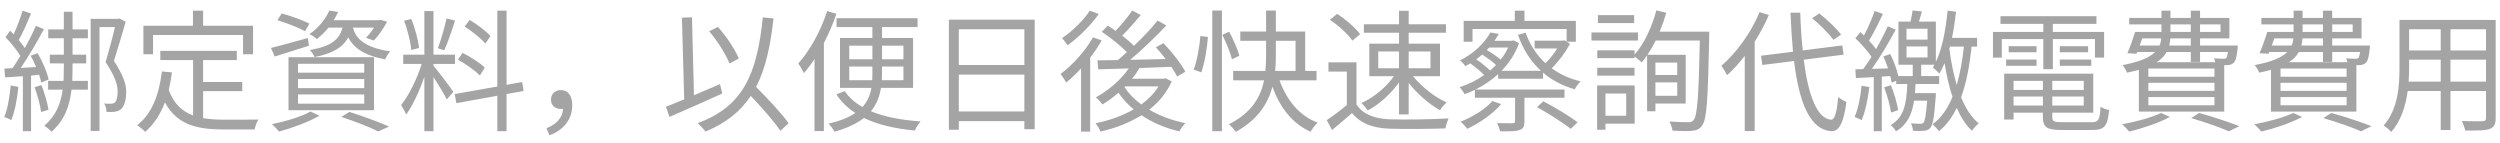 <svg width="227" height="13" viewBox="0 0 227 13" fill="none" xmlns="http://www.w3.org/2000/svg">
<path d="M0.972 7.76C0.864 8.804 0.708 9.884 0.384 10.616C0.552 10.676 0.888 10.82 1.02 10.916C1.344 10.148 1.56 8.996 1.668 7.892L0.972 7.76ZM3.552 6.788C3.636 7.052 3.708 7.292 3.744 7.496L4.416 7.22C4.284 6.584 3.864 5.576 3.42 4.832L2.784 5.06C2.964 5.372 3.132 5.732 3.276 6.092L1.884 6.164C2.592 5.132 3.396 3.764 3.984 2.648L3.264 2.348C3 2.948 2.64 3.668 2.256 4.364C2.1 4.136 1.908 3.884 1.704 3.632C2.076 2.984 2.484 2.024 2.82 1.232L2.052 0.968C1.872 1.592 1.548 2.444 1.236 3.116C1.128 2.996 1.02 2.888 0.912 2.78L0.504 3.38C0.984 3.872 1.524 4.544 1.848 5.072C1.608 5.48 1.368 5.864 1.14 6.188L0.396 6.224L0.468 7.028C0.948 7.004 1.5 6.956 2.076 6.92V11.912H2.82V6.86L3.552 6.788ZM3.144 7.916C3.396 8.636 3.66 9.56 3.732 10.172L4.404 9.968C4.308 9.368 4.044 8.444 3.768 7.724L3.144 7.916ZM6.588 1.064H5.796V2.672H4.38V3.476H5.796V4.964H4.524V5.756H5.796V6.176C5.796 6.572 5.784 6.968 5.772 7.34H4.368V8.144H5.688C5.52 9.404 5.088 10.508 4.02 11.42C4.224 11.54 4.536 11.792 4.68 11.96C5.856 10.928 6.324 9.62 6.492 8.144H7.98V7.34H6.564C6.576 6.956 6.588 6.572 6.588 6.176V5.756H7.824V4.964H6.588V3.476H7.98V2.672H6.588V1.064ZM10.836 1.676L10.704 1.712H8.232V11.888H9.036V2.456H10.44C10.224 3.392 9.924 4.496 9.588 5.636C10.356 6.812 10.68 7.58 10.68 8.3C10.68 8.732 10.608 9.164 10.428 9.308C10.356 9.38 10.236 9.404 10.104 9.416C9.936 9.428 9.696 9.428 9.456 9.392C9.6 9.608 9.672 9.944 9.672 10.16C9.924 10.172 10.2 10.172 10.404 10.148C10.632 10.112 10.836 10.04 10.98 9.92C11.304 9.644 11.46 9.02 11.46 8.324C11.46 7.556 11.1 6.704 10.344 5.528C10.752 4.256 11.112 3.008 11.412 1.976L10.836 1.676ZM13.896 3.176H22.068V4.928H22.98V2.336H18.444V0.968H17.52V2.336H13.02V4.928H13.896V3.176ZM18.444 8.276H21.996V7.448H18.444V5.456H21.504V4.616H14.556V5.456H17.532V10.484C16.548 10.112 15.78 9.428 15.324 8.168C15.444 7.664 15.54 7.136 15.612 6.572L14.7 6.488C14.436 8.636 13.788 10.34 12.456 11.372C12.672 11.504 13.044 11.816 13.188 11.972C13.968 11.288 14.556 10.4 14.976 9.296C16.068 11.324 17.856 11.756 20.34 11.756H23.124C23.16 11.492 23.316 11.072 23.46 10.856C22.884 10.868 20.82 10.868 20.388 10.868C19.692 10.868 19.032 10.832 18.444 10.724V8.276ZM31.104 2.504C30.816 3.596 30.096 4.196 28.14 4.544C28.284 4.7 28.488 4.988 28.56 5.18C30.264 4.844 31.152 4.28 31.62 3.392C32.064 4.256 32.94 5.024 34.98 5.384C35.064 5.168 35.268 4.832 35.436 4.664C32.976 4.304 32.304 3.428 32.04 2.504H33.96C33.744 2.852 33.48 3.188 33.228 3.428L33.936 3.68C34.368 3.26 34.812 2.588 35.148 1.976L34.548 1.796L34.404 1.832H30.3C30.456 1.58 30.588 1.34 30.708 1.088L29.904 0.956C29.592 1.676 28.992 2.48 28.092 3.104C28.308 3.188 28.596 3.38 28.764 3.548C29.184 3.224 29.532 2.876 29.832 2.504H31.104ZM27.06 8.576H33.072V9.416H27.06V8.576ZM27.06 7.172H33.072V8H27.06V7.172ZM27.06 5.792H33.072V6.596H27.06V5.792ZM26.196 10.004H33.96V5.192H26.196V10.004ZM28.092 2.144C27.516 1.844 26.412 1.448 25.584 1.22L25.188 1.832C26.04 2.096 27.144 2.516 27.696 2.84L28.092 2.144ZM27.948 3.452C26.724 3.788 25.464 4.148 24.6 4.352L24.948 5.132C25.848 4.844 26.976 4.496 28.056 4.148L27.948 3.452ZM28.2 10.124C27.348 10.604 25.908 11.024 24.684 11.276C24.888 11.432 25.188 11.78 25.344 11.948C26.532 11.624 28.032 11.072 29.004 10.508L28.2 10.124ZM30.996 10.616C32.304 11.048 33.6 11.552 34.344 11.936L35.328 11.492C34.452 11.096 33.024 10.58 31.728 10.16L30.996 10.616ZM44.532 3.272C44.148 2.828 43.32 2.216 42.648 1.808L42.192 2.408C42.876 2.852 43.692 3.5 44.076 3.956L44.532 3.272ZM44.016 6.14C43.596 5.708 42.708 5.168 42 4.796L41.58 5.42C42.3 5.804 43.152 6.416 43.572 6.86L44.016 6.14ZM40.548 1.676C40.368 2.48 40.032 3.668 39.756 4.376L40.332 4.568C40.656 3.896 41.028 2.768 41.316 1.868L40.548 1.676ZM38.052 4.352C37.968 3.632 37.692 2.552 37.344 1.724L36.696 1.88C37.008 2.72 37.284 3.824 37.344 4.544L38.052 4.352ZM39.36 5.804H41.316V4.964H39.36V1.004H38.532V4.964H36.612V5.804H38.292C37.872 7.148 37.116 8.696 36.42 9.536C36.564 9.752 36.78 10.148 36.876 10.4C37.476 9.596 38.088 8.264 38.532 6.98V11.912H39.36V6.992C39.792 7.664 40.356 8.588 40.572 9.032L41.16 8.336C40.896 7.928 39.696 6.344 39.36 5.972V5.804ZM47.544 8.264L47.412 7.448L45.996 7.7V0.968H45.156V7.856L41.292 8.54L41.436 9.368L45.156 8.696V11.912H45.996V8.54L47.544 8.264ZM49.884 12.284C51.144 11.84 51.96 10.856 51.96 9.56C51.96 8.72 51.6 8.18 50.94 8.18C50.448 8.18 50.028 8.48 50.028 9.044C50.028 9.608 50.436 9.896 50.928 9.896C51 9.896 51.06 9.896 51.132 9.884C51.072 10.7 50.544 11.264 49.62 11.648L49.884 12.284ZM67.08 5.312C66.744 4.496 65.976 3.32 65.184 2.444L64.392 2.84C65.148 3.716 65.916 4.94 66.24 5.768L67.08 5.312ZM65.376 7.64C64.584 7.976 63.78 8.324 63.012 8.648L62.832 1.568L61.92 1.604L62.124 9.02C61.5 9.284 60.936 9.512 60.468 9.692L60.792 10.616C62.112 10.04 63.924 9.248 65.58 8.492L65.376 7.64ZM71.604 11.192C70.992 10.304 69.72 8.972 68.652 7.892C69.492 6.284 69.948 4.244 70.236 1.676L69.264 1.58C68.736 6.764 67.464 9.668 63.348 11.18C63.564 11.36 63.936 11.768 64.056 11.948C65.928 11.168 67.236 10.124 68.172 8.708C69.192 9.788 70.308 11.048 70.86 11.876L71.604 11.192ZM75.108 1.004C74.52 2.816 73.536 4.604 72.48 5.768C72.636 5.972 72.9 6.428 72.996 6.644C73.32 6.26 73.656 5.828 73.956 5.36V11.9H74.808V3.908C75.252 3.068 75.636 2.156 75.948 1.256L75.108 1.004ZM77.112 7.28V6.044H79.212V6.644C79.212 6.848 79.212 7.076 79.2 7.28H77.112ZM77.112 4.148H79.212V5.384H77.112V4.148ZM82.032 4.148V5.384H80.088V4.148H82.032ZM82.032 7.28H80.064C80.088 7.076 80.088 6.848 80.088 6.644V6.044H82.032V7.28ZM82.908 7.976V3.452H80.088V2.456H83.316V1.652H75.96V2.456H79.212V3.452H76.272V7.976H79.128C79.02 8.6 78.792 9.188 78.312 9.716C77.64 9.332 77.1 8.864 76.704 8.276L75.948 8.564C76.38 9.248 76.968 9.812 77.664 10.256C77.1 10.652 76.308 10.976 75.24 11.228C75.42 11.408 75.66 11.756 75.78 11.96C76.956 11.624 77.82 11.204 78.444 10.712C79.704 11.324 81.276 11.684 83.064 11.852C83.184 11.588 83.4 11.228 83.592 11.024C81.84 10.904 80.316 10.616 79.08 10.1C79.62 9.452 79.872 8.732 79.992 7.976H82.908ZM87.06 10.124V6.776H93.012V10.124H87.06ZM93.012 2.66V5.9H87.06V2.66H93.012ZM86.16 1.784V11.78H87.06V11H93.012V11.732H93.948V1.784H86.16ZM98.952 0.968C98.424 1.808 97.368 2.84 96.432 3.464C96.588 3.62 96.816 3.932 96.936 4.112C97.944 3.392 99.06 2.288 99.768 1.268L98.952 0.968ZM99.24 3.392C98.532 4.652 97.392 5.9 96.3 6.716C96.444 6.896 96.72 7.316 96.804 7.496C97.26 7.136 97.716 6.692 98.16 6.212V11.948H98.988V5.24C99.384 4.724 99.732 4.196 100.032 3.668L99.24 3.392ZM102.168 7.844H105.192C104.808 8.48 104.268 9.02 103.632 9.488C103.008 9.032 102.492 8.504 102.108 7.916L102.168 7.844ZM105.816 7.1L105.672 7.148H102.792C103.044 6.836 103.272 6.512 103.464 6.176L106.356 6.068C106.572 6.392 106.764 6.692 106.884 6.944L107.628 6.512C107.256 5.792 106.404 4.712 105.648 3.92L104.952 4.292C105.252 4.616 105.564 4.988 105.84 5.36C104.748 5.384 103.644 5.408 102.624 5.432C103.74 4.496 104.964 3.308 105.9 2.312L105.108 1.868C104.556 2.564 103.776 3.392 102.96 4.16C102.684 3.872 102.3 3.548 101.892 3.236C102.432 2.708 103.056 2 103.584 1.364L102.804 0.956C102.432 1.52 101.82 2.252 101.292 2.804C101.052 2.624 100.812 2.468 100.584 2.324L100.044 2.888C100.848 3.416 101.76 4.16 102.324 4.736C102.048 5 101.76 5.228 101.496 5.456L99.648 5.48L99.72 6.296C100.5 6.272 101.46 6.248 102.492 6.212C101.772 7.268 100.644 8.216 99.504 8.84C99.696 8.972 99.984 9.32 100.104 9.488C100.596 9.188 101.088 8.828 101.556 8.42C101.94 8.984 102.408 9.488 102.936 9.932C101.892 10.532 100.68 10.952 99.468 11.192C99.636 11.36 99.84 11.72 99.924 11.948C101.232 11.648 102.528 11.168 103.644 10.46C104.64 11.132 105.804 11.636 107.088 11.924C107.208 11.696 107.448 11.36 107.628 11.18C106.428 10.94 105.3 10.52 104.352 9.956C105.216 9.284 105.936 8.432 106.392 7.388L105.816 7.1ZM109.08 6.572C109.392 5.696 109.608 4.328 109.68 3.356L108.996 3.272C108.912 4.232 108.696 5.54 108.384 6.32L109.08 6.572ZM110.076 11.912H110.952V0.956H110.076V11.912ZM112.536 5.06C112.392 4.508 111.984 3.584 111.612 2.876L110.988 3.164C111.336 3.872 111.732 4.808 111.864 5.384L112.536 5.06ZM115.848 3.704H117.636V6.44H115.788C115.836 5.924 115.848 5.42 115.848 4.94V3.704ZM119.544 7.292V6.44H118.512V2.864H115.848V0.956H114.96V2.864H112.62V3.704H114.96V4.94C114.96 5.42 114.948 5.924 114.9 6.44H111.972V7.292H114.78C114.48 8.756 113.688 10.232 111.588 11.276C111.792 11.444 112.08 11.78 112.212 11.972C114.216 10.868 115.14 9.38 115.536 7.88C116.22 9.752 117.336 11.228 119.004 11.96C119.148 11.696 119.424 11.324 119.64 11.132C117.972 10.52 116.82 9.068 116.184 7.292H119.544ZM125.148 4.676H127.032V6.2H125.148V4.676ZM129.888 4.676V6.2H127.908V4.676H129.888ZM127.032 10.388H127.908V7.532C128.688 8.516 129.78 9.476 130.752 10.004C130.896 9.776 131.16 9.464 131.364 9.308C130.296 8.84 129.06 7.868 128.304 6.92H130.752V3.968H127.908V2.972H131.292V2.204H127.908V0.98H127.032V2.204H123.84V2.972H127.032V3.968H124.332V6.92H126.564C125.868 7.928 124.692 8.888 123.612 9.356C123.804 9.512 124.056 9.824 124.188 10.028C125.208 9.5 126.288 8.528 127.032 7.484V10.388ZM123.504 3.104C123.084 2.528 122.184 1.76 121.416 1.256L120.756 1.796C121.536 2.324 122.424 3.116 122.796 3.692L123.504 3.104ZM123.168 5.66H120.624V6.5H122.292V9.536C121.692 10.04 121.02 10.544 120.468 10.904L120.948 11.804C121.584 11.288 122.184 10.772 122.76 10.268C123.528 11.192 124.596 11.624 126.156 11.684C127.476 11.732 129.936 11.708 131.244 11.66C131.28 11.384 131.436 10.964 131.532 10.748C130.128 10.844 127.464 10.88 126.156 10.832C124.776 10.772 123.732 10.364 123.168 9.488V5.66ZM135.504 9.176C134.856 9.932 133.704 10.616 132.624 11.048C132.816 11.192 133.104 11.528 133.236 11.696C134.316 11.18 135.552 10.352 136.308 9.452L135.504 9.176ZM139.56 9.728C140.616 10.304 141.948 11.168 142.632 11.696L143.244 11.096C142.524 10.556 141.18 9.74 140.136 9.2L139.56 9.728ZM135.3 6.404C134.988 6.092 134.496 5.696 134.04 5.384C134.232 5.252 134.412 5.108 134.58 4.952C135.024 5.24 135.528 5.6 135.84 5.9C135.672 6.08 135.48 6.248 135.3 6.404ZM136.944 4.316C136.764 4.7 136.536 5.072 136.26 5.408C135.924 5.132 135.444 4.796 135 4.544C135.072 4.472 135.144 4.388 135.216 4.316H136.944ZM142.26 3.788H143.088V1.892H138.42V0.968H137.544V1.892H132.9V3.788H133.704V2.636H142.248V3.788L142.044 3.656L141.888 3.692H139.344V4.4H141.396C141.108 4.868 140.724 5.36 140.328 5.744C139.524 5 138.912 4.064 138.528 2.972L137.832 3.164C138.288 4.472 138.984 5.576 139.92 6.428H136.344C137.016 5.732 137.58 4.904 137.928 3.92L137.436 3.668L137.292 3.704H135.696C135.84 3.5 135.972 3.284 136.092 3.08L135.324 2.948C134.856 3.812 133.944 4.796 132.564 5.492C132.732 5.6 132.96 5.852 133.056 6.008C133.212 5.924 133.356 5.84 133.5 5.756C133.956 6.08 134.448 6.476 134.76 6.812C134.064 7.304 133.296 7.676 132.528 7.916C132.684 8.072 132.888 8.36 132.984 8.552C133.296 8.444 133.608 8.312 133.92 8.156V8.876H137.568V11C137.568 11.144 137.52 11.18 137.34 11.192C137.172 11.192 136.596 11.192 135.936 11.18C136.044 11.396 136.164 11.696 136.212 11.924C137.064 11.924 137.628 11.936 137.976 11.804C138.324 11.696 138.42 11.468 138.42 11.024V8.876H142.056V8.132H133.968C134.7 7.772 135.408 7.304 136.032 6.728V7.148H140.112V6.596C140.904 7.28 141.864 7.784 142.992 8.108C143.1 7.88 143.328 7.568 143.52 7.388C142.512 7.148 141.636 6.74 140.892 6.2C141.516 5.6 142.14 4.76 142.56 3.98L142.26 3.788ZM148.38 1.376H145.092V2.096H148.38V1.376ZM148.728 2.948H144.504V3.68H148.728V2.948ZM148.416 6.152H145.032V6.872H148.416V6.152ZM147.66 8.492V10.508H145.776V8.492H147.66ZM148.428 7.76H145.02V11.78H145.776V11.228H148.428V7.76ZM152.292 5.684V6.812H150.312V5.684H152.292ZM150.312 8.696V7.484H152.292V8.696H150.312ZM155.196 2.876H150.696C150.924 2.324 151.128 1.748 151.296 1.16L150.396 0.944C149.988 2.468 149.292 3.98 148.416 4.964V4.568H145.032V5.276H148.416V5.132C148.632 5.288 148.932 5.528 149.076 5.66C149.244 5.468 149.4 5.252 149.556 5.024V10.1H150.312V9.404H153.06V4.976H149.592C149.856 4.58 150.108 4.148 150.336 3.68H154.344C154.248 8.66 154.116 10.52 153.78 10.904C153.66 11.06 153.528 11.096 153.3 11.096C153.024 11.096 152.34 11.084 151.572 11.036C151.728 11.252 151.836 11.624 151.86 11.864C152.52 11.9 153.228 11.924 153.636 11.876C154.044 11.84 154.308 11.744 154.548 11.396C154.992 10.832 155.076 8.972 155.196 3.344V2.876ZM167.172 3.14C166.764 2.6 165.912 1.784 165.192 1.22L164.544 1.652C165.252 2.24 166.092 3.08 166.476 3.62L167.172 3.14ZM159.768 1.1C158.988 2.984 157.668 4.808 156.3 5.972C156.456 6.176 156.72 6.62 156.816 6.836C157.368 6.332 157.908 5.744 158.424 5.072V11.9H159.324V3.788C159.816 3.008 160.26 2.204 160.608 1.364L159.768 1.1ZM167.4 4.964L167.28 4.124L163.692 4.58C163.572 3.524 163.5 2.36 163.464 1.148H162.576C162.624 2.396 162.708 3.584 162.804 4.7L159.9 5.06L160.02 5.9L162.9 5.54C163.356 9.284 164.316 11.768 166.284 11.912C166.908 11.948 167.388 11.324 167.652 9.272C167.472 9.188 167.088 8.972 166.908 8.804C166.788 10.184 166.596 10.892 166.248 10.868C164.964 10.748 164.184 8.6 163.776 5.42L167.4 4.964ZM169.032 7.784C168.924 8.816 168.732 9.884 168.396 10.616C168.576 10.676 168.9 10.82 169.032 10.916C169.368 10.16 169.596 9.008 169.74 7.904L169.032 7.784ZM177.06 4.232H178.32C178.188 5.504 177.972 6.68 177.672 7.712C177.372 6.716 177.156 5.6 177 4.436L177.06 4.232ZM175.02 3.596H173.112V2.612H175.02V3.596ZM175.02 5.216H173.112V4.22H175.02V5.216ZM179.52 4.232V3.44H177.24C177.396 2.684 177.516 1.88 177.612 1.064L176.844 0.968C176.664 2.72 176.364 4.4 175.776 5.624V1.964H174.24C174.324 1.676 174.42 1.352 174.516 1.04L173.664 0.944C173.628 1.232 173.556 1.616 173.472 1.964H172.38V5.876H173.676V6.908H172.368C172.236 6.308 171.948 5.528 171.636 4.904L171.012 5.132C171.168 5.468 171.312 5.84 171.432 6.212L169.968 6.248C170.7 5.228 171.516 3.836 172.128 2.696L171.408 2.384C171.132 3.008 170.76 3.74 170.34 4.46C170.172 4.208 169.956 3.944 169.704 3.692C170.112 3.032 170.592 2.072 170.964 1.268L170.22 0.992C169.992 1.652 169.608 2.552 169.248 3.224C169.14 3.116 169.032 3.008 168.924 2.912L168.468 3.476C168.996 3.968 169.572 4.628 169.932 5.156C169.68 5.564 169.428 5.948 169.176 6.272L168.468 6.296L168.516 7.088C169.008 7.064 169.548 7.028 170.136 7.004V11.912H170.868V6.956L171.636 6.908C171.696 7.124 171.732 7.328 171.756 7.508L172.176 7.34V7.628H173.184C173.112 9.464 172.872 10.664 171.672 11.36C171.852 11.492 172.068 11.756 172.152 11.924C173.172 11.324 173.604 10.412 173.796 9.14H174.984C174.888 10.46 174.78 10.988 174.648 11.144C174.564 11.228 174.468 11.24 174.336 11.24C174.204 11.24 173.88 11.228 173.508 11.204C173.616 11.384 173.688 11.672 173.7 11.876C174.084 11.9 174.468 11.9 174.672 11.876C174.924 11.864 175.104 11.792 175.26 11.624C175.5 11.348 175.632 10.628 175.764 8.792C175.776 8.672 175.776 8.456 175.776 8.456H173.88C173.904 8.192 173.916 7.916 173.928 7.628H176.076V6.908H174.444V5.876H175.644C175.596 5.96 175.548 6.044 175.5 6.128C175.68 6.26 175.98 6.548 176.088 6.692C176.268 6.404 176.424 6.08 176.568 5.732C176.748 6.836 176.976 7.88 177.288 8.792C176.844 9.872 176.244 10.736 175.464 11.288C175.668 11.444 175.932 11.732 176.052 11.912C176.712 11.396 177.24 10.676 177.672 9.8C178.044 10.64 178.488 11.348 179.052 11.876C179.196 11.66 179.472 11.36 179.664 11.204C179.004 10.652 178.476 9.836 178.068 8.84C178.548 7.52 178.848 5.936 179.016 4.232H179.52ZM172.356 10.004C172.26 9.392 171.984 8.444 171.696 7.736L171.084 7.928C171.348 8.648 171.624 9.596 171.708 10.22L172.356 10.004ZM185.532 6.284H186.396V3.548H190.224V5.228H191.052V2.9H186.396V2.168H190.356V1.472H181.644V2.168H185.532V2.9H180.96V5.228H181.764V3.548H185.532V6.284ZM187.032 5.972H189.888V5.408H187.032V5.972ZM187.032 4.196V4.748H189.6V4.196H187.032ZM184.92 4.196H182.388V4.748H184.92V4.196ZM182.16 5.972H184.92V5.408H182.16V5.972ZM182.832 9.584V8.768H185.496V9.584H182.832ZM185.496 7.34V8.168H182.832V7.34H185.496ZM189.204 8.168H186.348V7.34H189.204V8.168ZM186.348 9.584V8.768H189.204V9.584H186.348ZM187.248 11.096C186.492 11.096 186.348 11.024 186.348 10.616V10.232H190.068V6.692H181.98V10.856H182.832V10.232H185.496V10.616C185.496 11.576 185.868 11.804 187.212 11.804H189.972C191.1 11.804 191.376 11.444 191.508 9.992C191.256 9.944 190.932 9.824 190.728 9.692C190.668 10.892 190.548 11.096 189.912 11.096H187.248ZM194.508 3.488H196.236C196.224 3.716 196.176 3.932 196.08 4.136H194.28L194.508 3.488ZM197.076 2.216H198.924V2.9H197.076V2.216ZM201.624 2.216V2.9H199.764V2.216H201.624ZM198.924 4.136H196.968C197.016 3.932 197.052 3.716 197.064 3.488H198.924V4.136ZM202.296 4.724C202.248 5.036 202.2 5.204 202.14 5.276C202.068 5.324 201.996 5.336 201.852 5.336C201.732 5.336 201.396 5.324 201.024 5.3C201.072 5.396 201.12 5.528 201.156 5.648H195.828C196.26 5.372 196.548 5.06 196.728 4.724H198.924V5.624H199.764V4.724H202.296ZM201.072 6.968H195.072V6.224H201.072V6.968ZM201.072 8.252H195.072V7.52H201.072V8.252ZM201.072 9.56H195.072V8.816H201.072V9.56ZM194.208 10.136H201.96V5.912H202.248C202.488 5.9 202.68 5.84 202.824 5.696C203.016 5.504 203.088 5.156 203.172 4.424C203.184 4.316 203.196 4.136 203.196 4.136H199.764V3.488H202.428V1.628H199.764V0.968H198.924V1.628H197.076V0.968H196.26V1.628H193.332V2.216H196.26V2.9H193.872C193.668 3.536 193.416 4.292 193.164 4.832L193.992 4.88L194.052 4.724H195.684C195.192 5.216 194.304 5.612 192.72 5.912C192.876 6.068 193.056 6.404 193.14 6.596C193.536 6.512 193.884 6.428 194.208 6.344V10.136ZM196.224 10.256C195.36 10.676 193.92 11.06 192.684 11.288C192.888 11.444 193.188 11.78 193.332 11.948C194.532 11.66 196.044 11.156 197.028 10.616L196.224 10.256ZM198.96 10.724C200.304 11.12 201.612 11.576 202.38 11.924L203.328 11.456C202.44 11.108 201 10.616 199.68 10.256L198.96 10.724ZM206.508 3.488H208.236C208.224 3.716 208.176 3.932 208.08 4.136H206.28L206.508 3.488ZM209.076 2.216H210.924V2.9H209.076V2.216ZM213.624 2.216V2.9H211.764V2.216H213.624ZM210.924 4.136H208.968C209.016 3.932 209.052 3.716 209.064 3.488H210.924V4.136ZM214.296 4.724C214.248 5.036 214.2 5.204 214.14 5.276C214.068 5.324 213.996 5.336 213.852 5.336C213.732 5.336 213.396 5.324 213.024 5.3C213.072 5.396 213.12 5.528 213.156 5.648H207.828C208.26 5.372 208.548 5.06 208.728 4.724H210.924V5.624H211.764V4.724H214.296ZM213.072 6.968H207.072V6.224H213.072V6.968ZM213.072 8.252H207.072V7.52H213.072V8.252ZM213.072 9.56H207.072V8.816H213.072V9.56ZM206.208 10.136H213.96V5.912H214.248C214.488 5.9 214.68 5.84 214.824 5.696C215.016 5.504 215.088 5.156 215.172 4.424C215.184 4.316 215.196 4.136 215.196 4.136H211.764V3.488H214.428V1.628H211.764V0.968H210.924V1.628H209.076V0.968H208.26V1.628H205.332V2.216H208.26V2.9H205.872C205.668 3.536 205.416 4.292 205.164 4.832L205.992 4.88L206.052 4.724H207.684C207.192 5.216 206.304 5.612 204.72 5.912C204.876 6.068 205.056 6.404 205.14 6.596C205.536 6.512 205.884 6.428 206.208 6.344V10.136ZM208.224 10.256C207.36 10.676 205.92 11.06 204.684 11.288C204.888 11.444 205.188 11.78 205.332 11.948C206.532 11.66 208.044 11.156 209.028 10.616L208.224 10.256ZM210.96 10.724C212.304 11.12 213.612 11.576 214.38 11.924L215.328 11.456C214.44 11.108 213 10.616 211.68 10.256L210.96 10.724ZM222.504 7.412V5.42H225.732V7.412H222.504ZM218.7 7.412C218.736 6.968 218.748 6.524 218.748 6.128V5.42H221.616V7.412H218.7ZM221.616 2.66V4.58H218.748V2.66H221.616ZM225.732 4.58H222.504V2.66H225.732V4.58ZM226.608 1.808H217.872V6.128C217.872 7.796 217.752 9.908 216.432 11.396C216.624 11.504 216.984 11.804 217.116 11.984C218.028 10.964 218.436 9.596 218.616 8.264H221.616V11.804H222.504V8.264H225.732V10.7C225.732 10.928 225.648 11 225.408 11.012C225.192 11.012 224.376 11.024 223.536 10.988C223.656 11.228 223.8 11.612 223.836 11.852C224.964 11.864 225.66 11.852 226.068 11.708C226.452 11.552 226.608 11.288 226.608 10.712V1.808Z" fill="#A4A4A4"/>
</svg>
